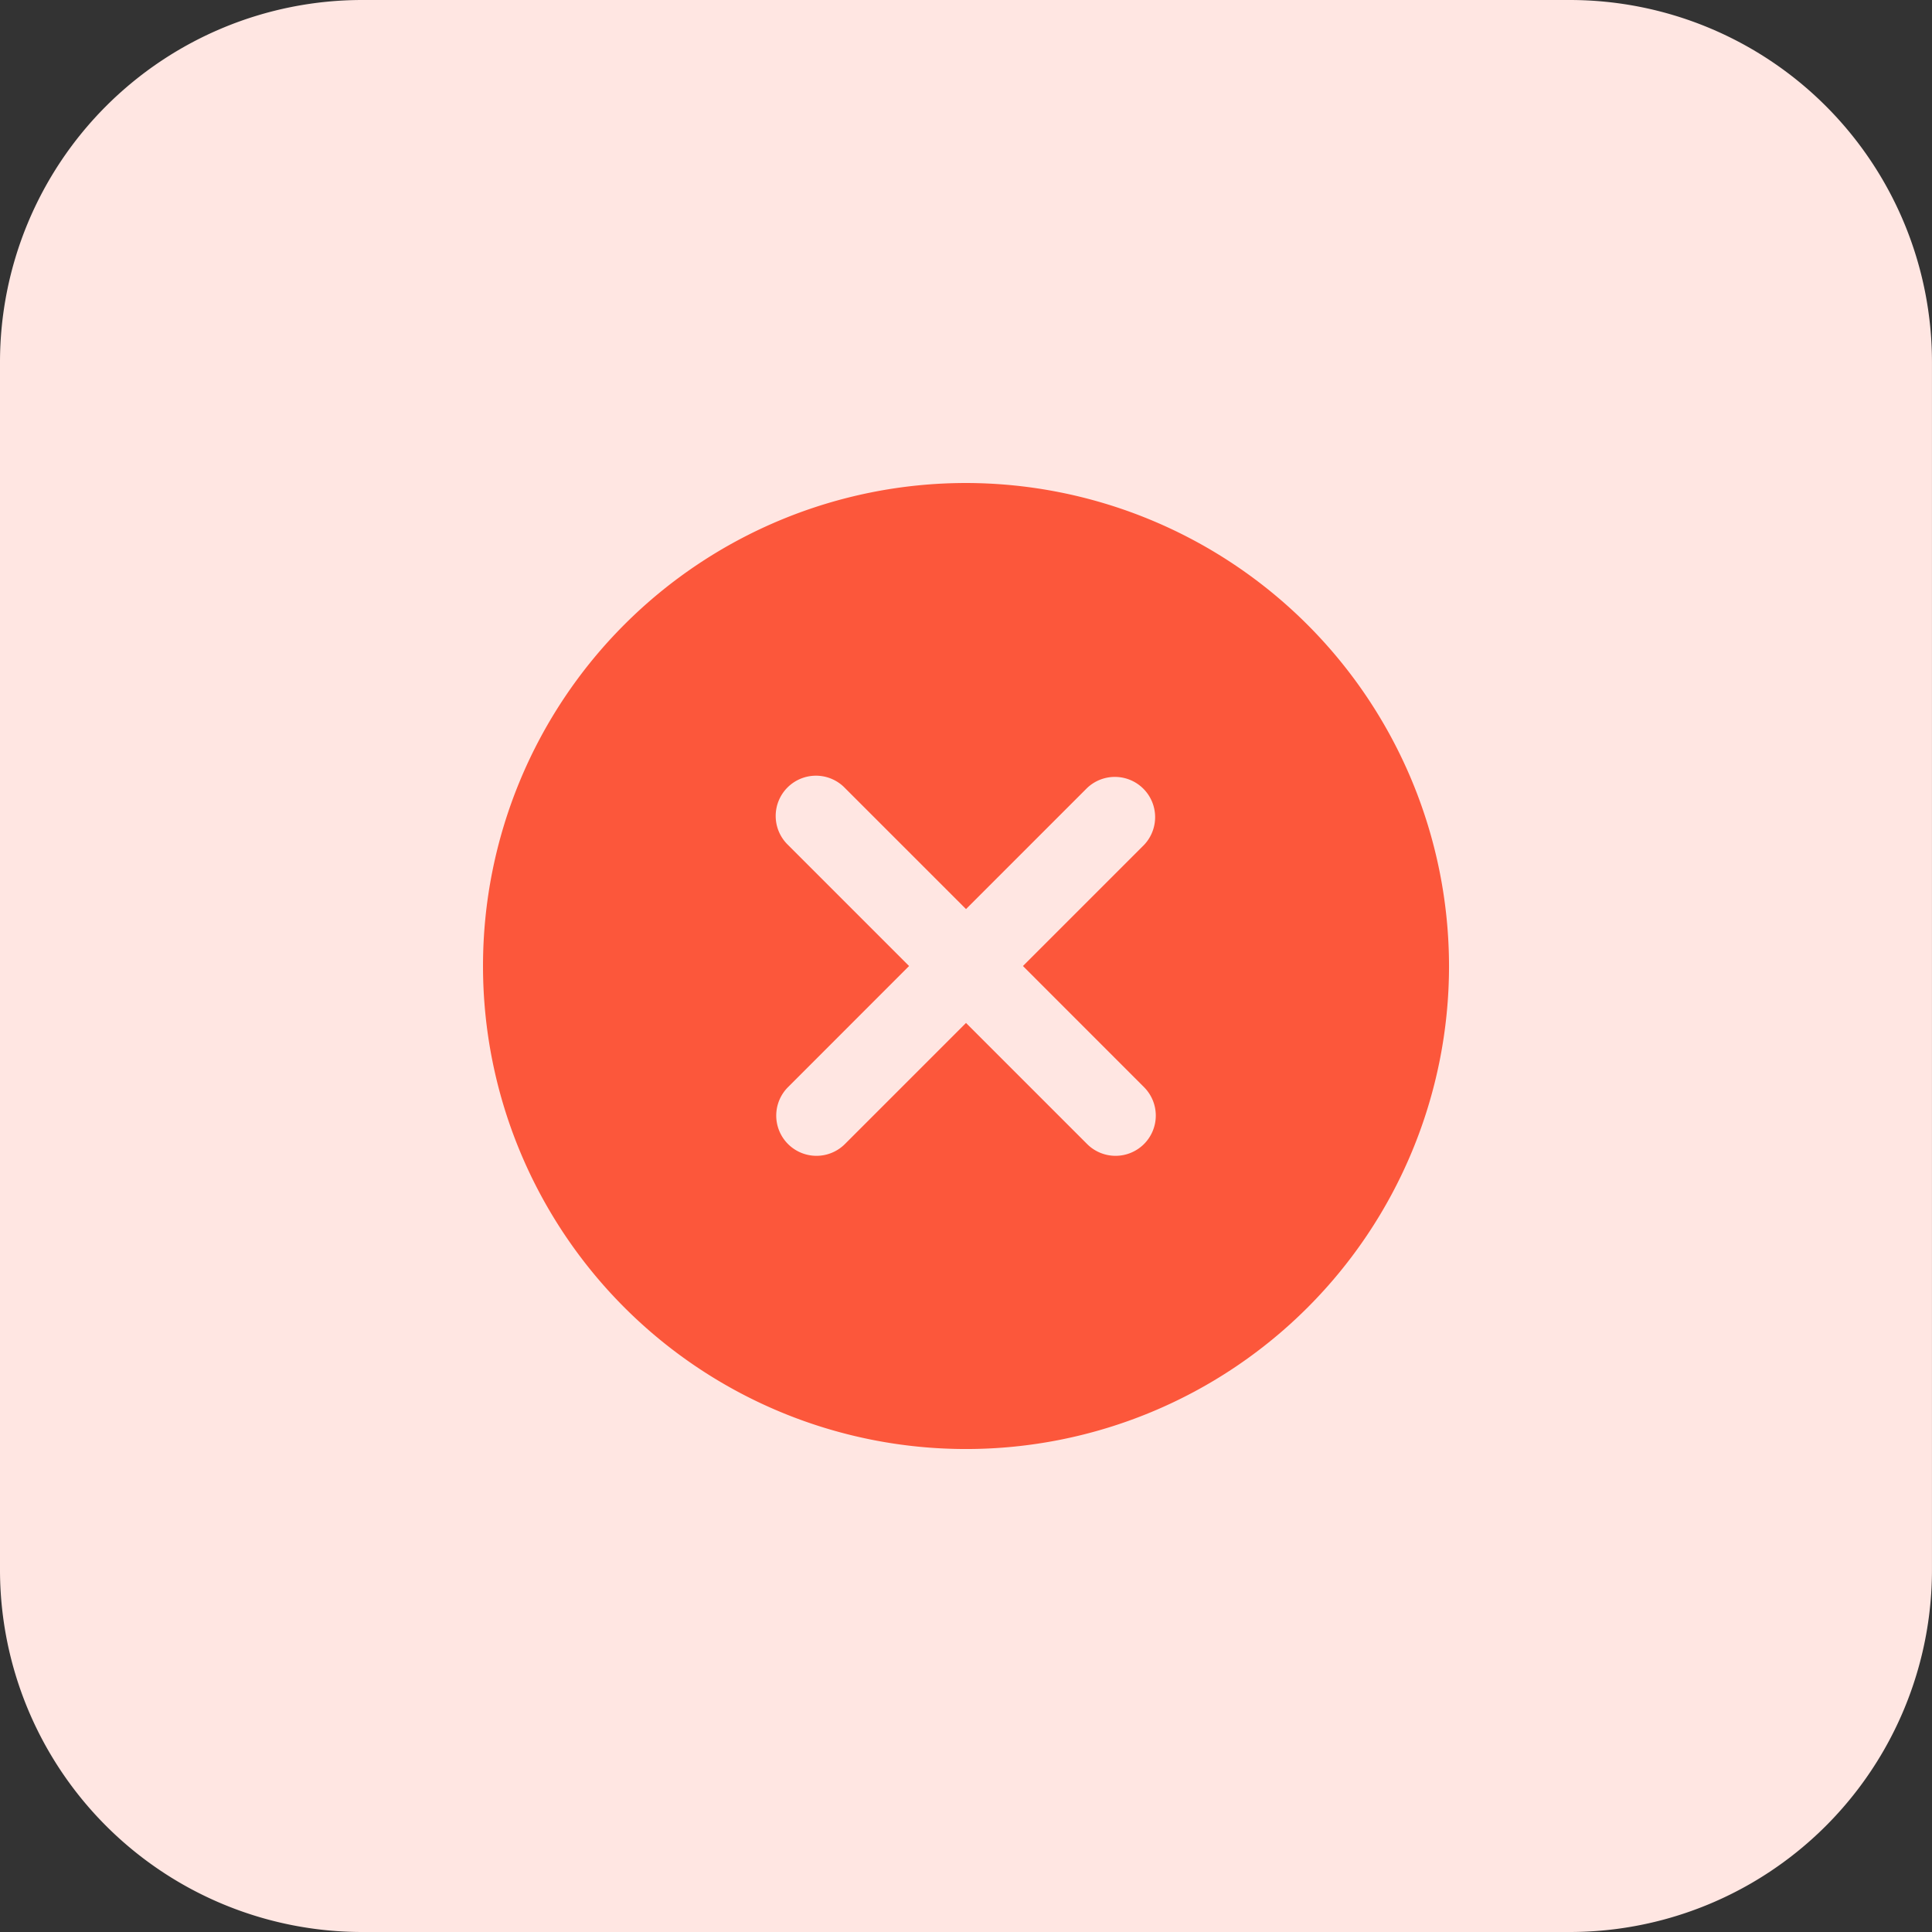 <svg id="Delete" xmlns="http://www.w3.org/2000/svg" width="64.915" height="64.915" viewBox="0 0 64.915 64.915">
  <rect x="0" y="0" width="64.915" height="64.915" fill="#333333" stroke="none"/>
  <g id="circle" transform="translate(0)">
    <path id="Path_2664" data-name="Path 2664" d="M52.743,64.915H12.171A12.171,12.171,0,0,1,0,52.743V12.171A12.171,12.171,0,0,1,12.171,0H52.743A12.171,12.171,0,0,1,64.914,12.171V52.743A12.171,12.171,0,0,1,52.743,64.915Zm0,0" fill="#ffe6e2"/>
    <path id="Path_2665" data-name="Path 2665" d="M144.229,128a16.229,16.229,0,1,0,16.229,16.229A16.248,16.248,0,0,0,144.229,128Zm5.976,20.294a1.352,1.352,0,1,1-1.911,1.913l-4.065-4.065-4.065,4.065a1.352,1.352,0,1,1-1.911-1.913l4.063-4.065-4.065-4.065a1.353,1.353,0,1,1,1.913-1.913l4.065,4.065,4.065-4.065a1.353,1.353,0,0,1,1.913,1.913l-4.065,4.065Zm0,0" transform="translate(-111.771 -111.771)" fill="#fc573b"/>
  </g>
</svg>
